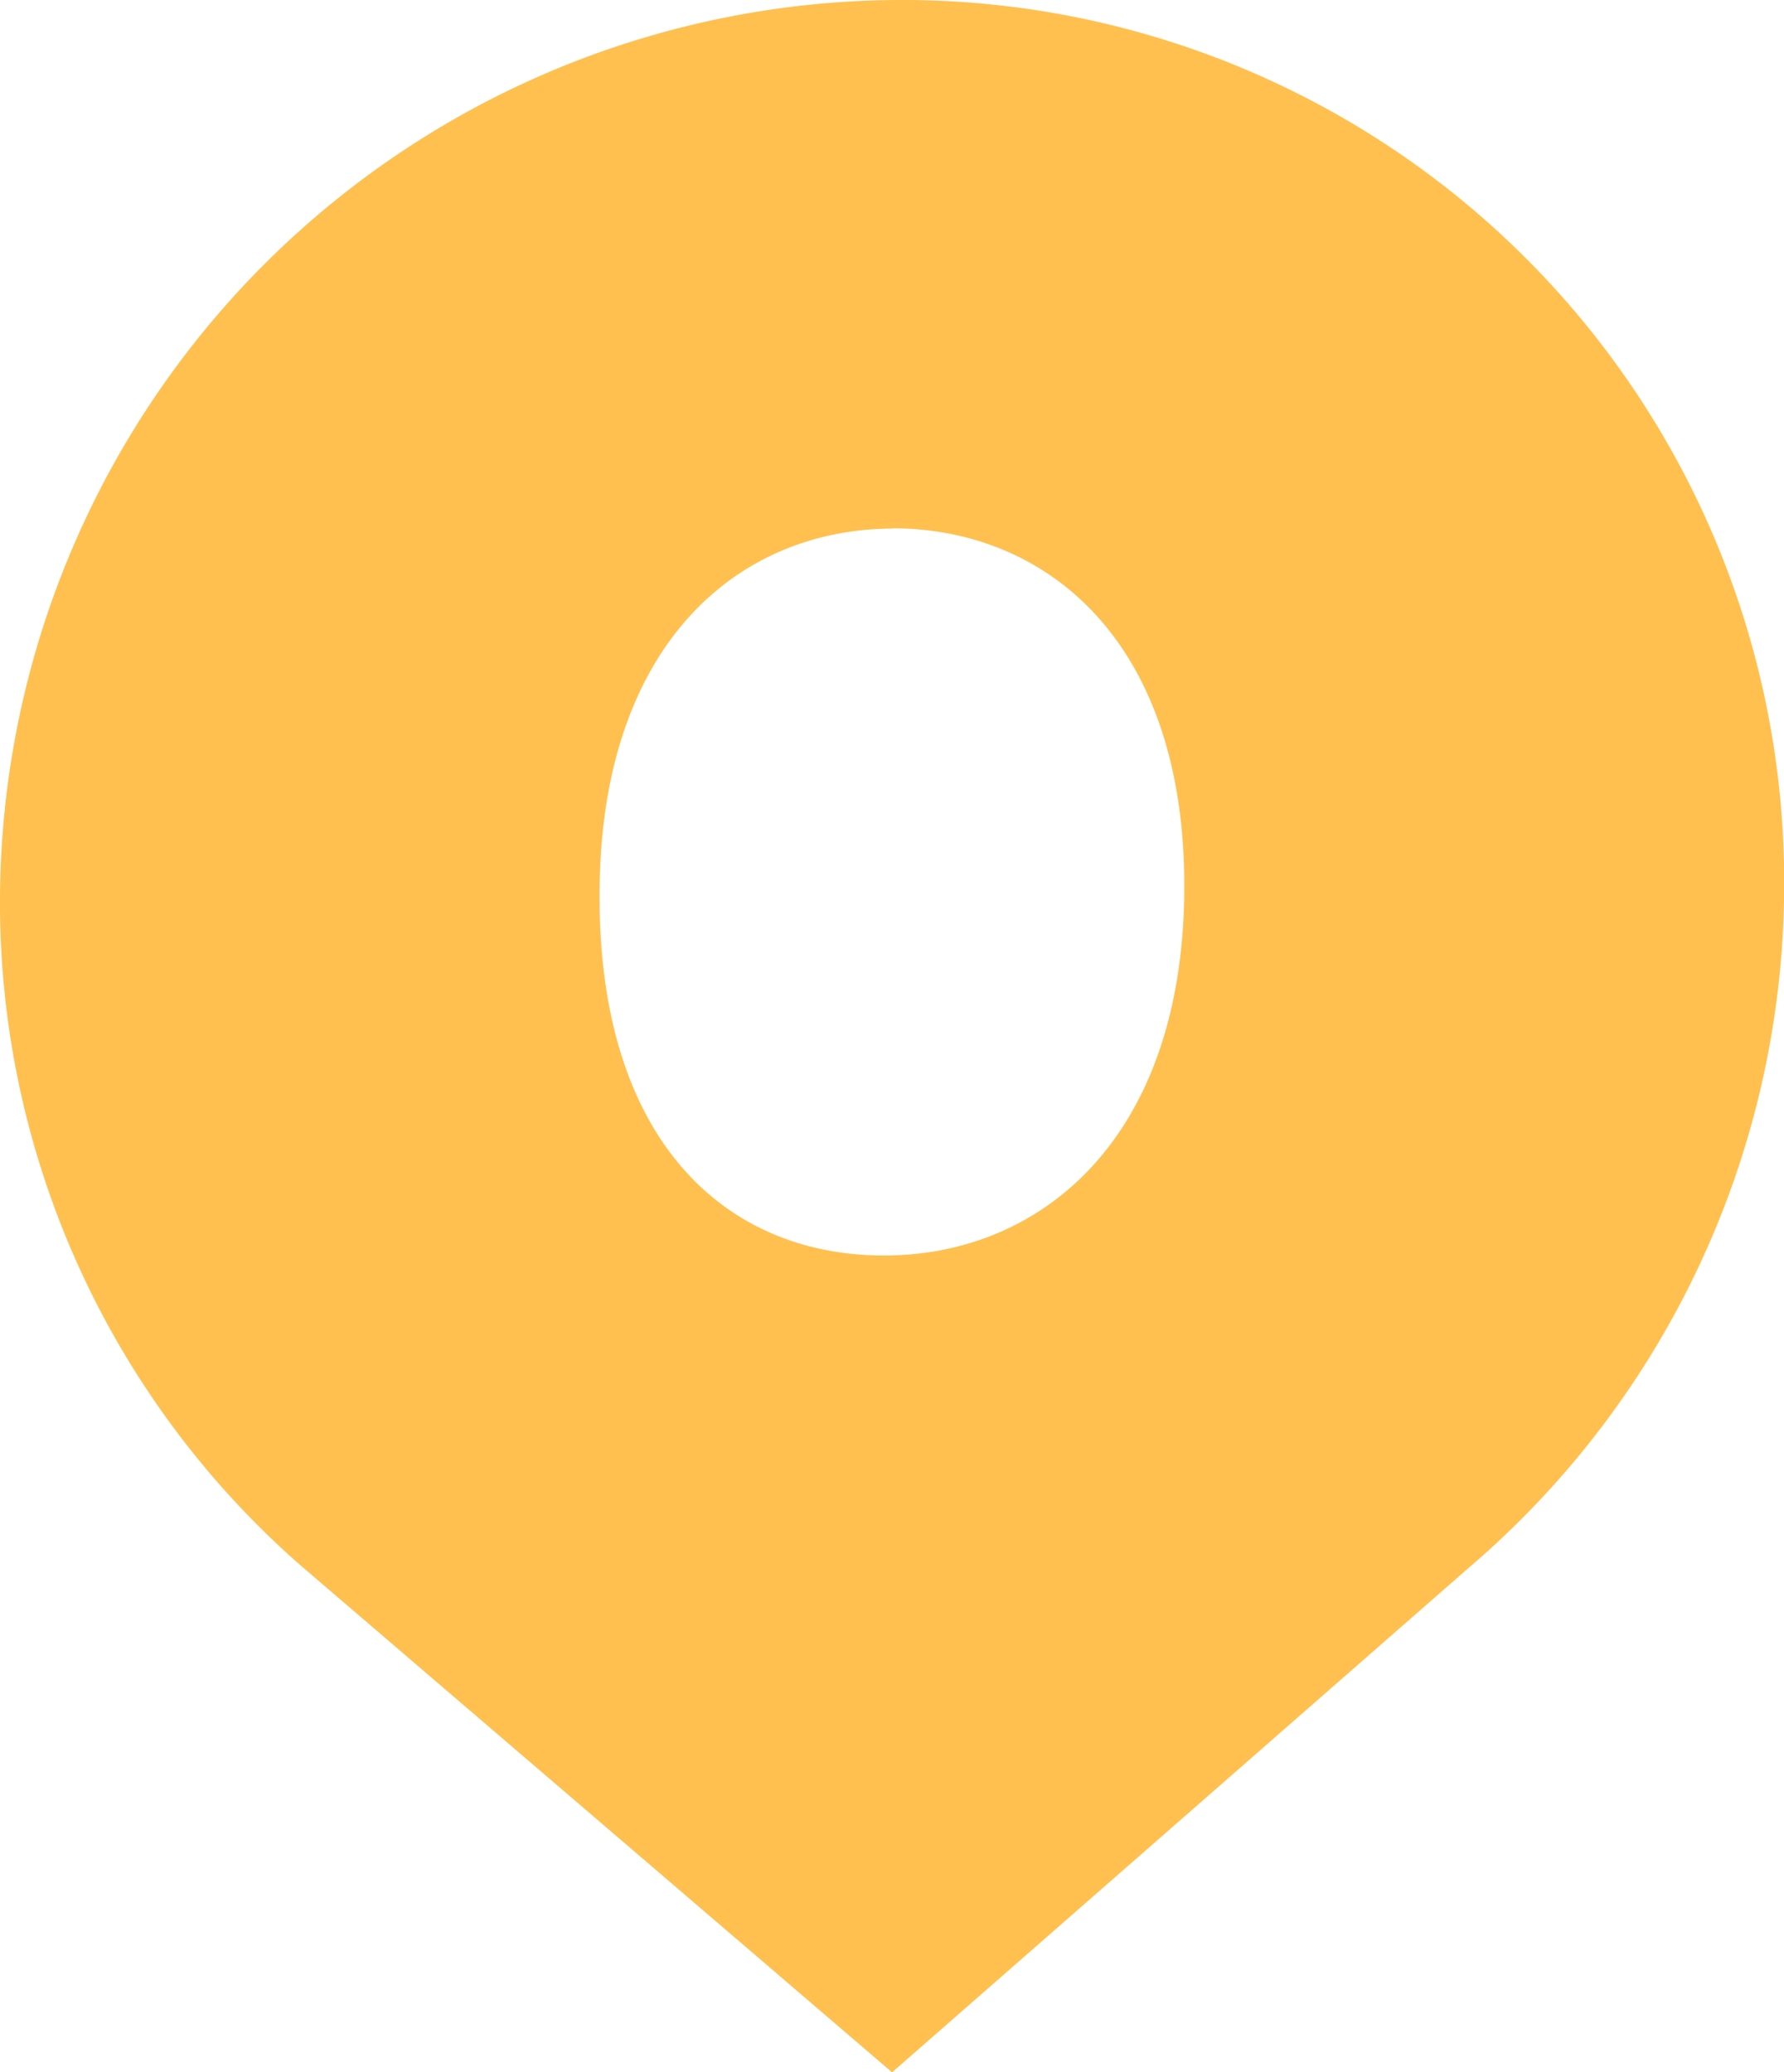 <svg id="Layer_1" data-name="Layer 1" xmlns="http://www.w3.org/2000/svg" viewBox="0 0 123.99 144"><defs><style>.cls-1{fill:#ffc050;}.cls-2{fill:none;stroke:#87333b;stroke-miterlimit:10;stroke-width:0.25px;}</style></defs><path class="cls-1" d="M124,61.71A61.28,61.28,0,0,0,62.3,0,62.71,62.71,0,0,0,0,62.28a61.22,61.22,0,0,0,20.93,46.53h0L62,144l40.16-35.13h0A62.43,62.43,0,0,0,124,61.71Zm-62-25c10.76,0,20.39,7.86,20.31,25.07-.09,17.41-10,25.42-20.77,25.46-11,.06-20-7.86-19.87-25.28C41.76,44.78,51.26,36.78,62,36.73Z"/><path class="cls-2" d="M62,170.5"/><path class="cls-2" d="M62,62"/></svg>